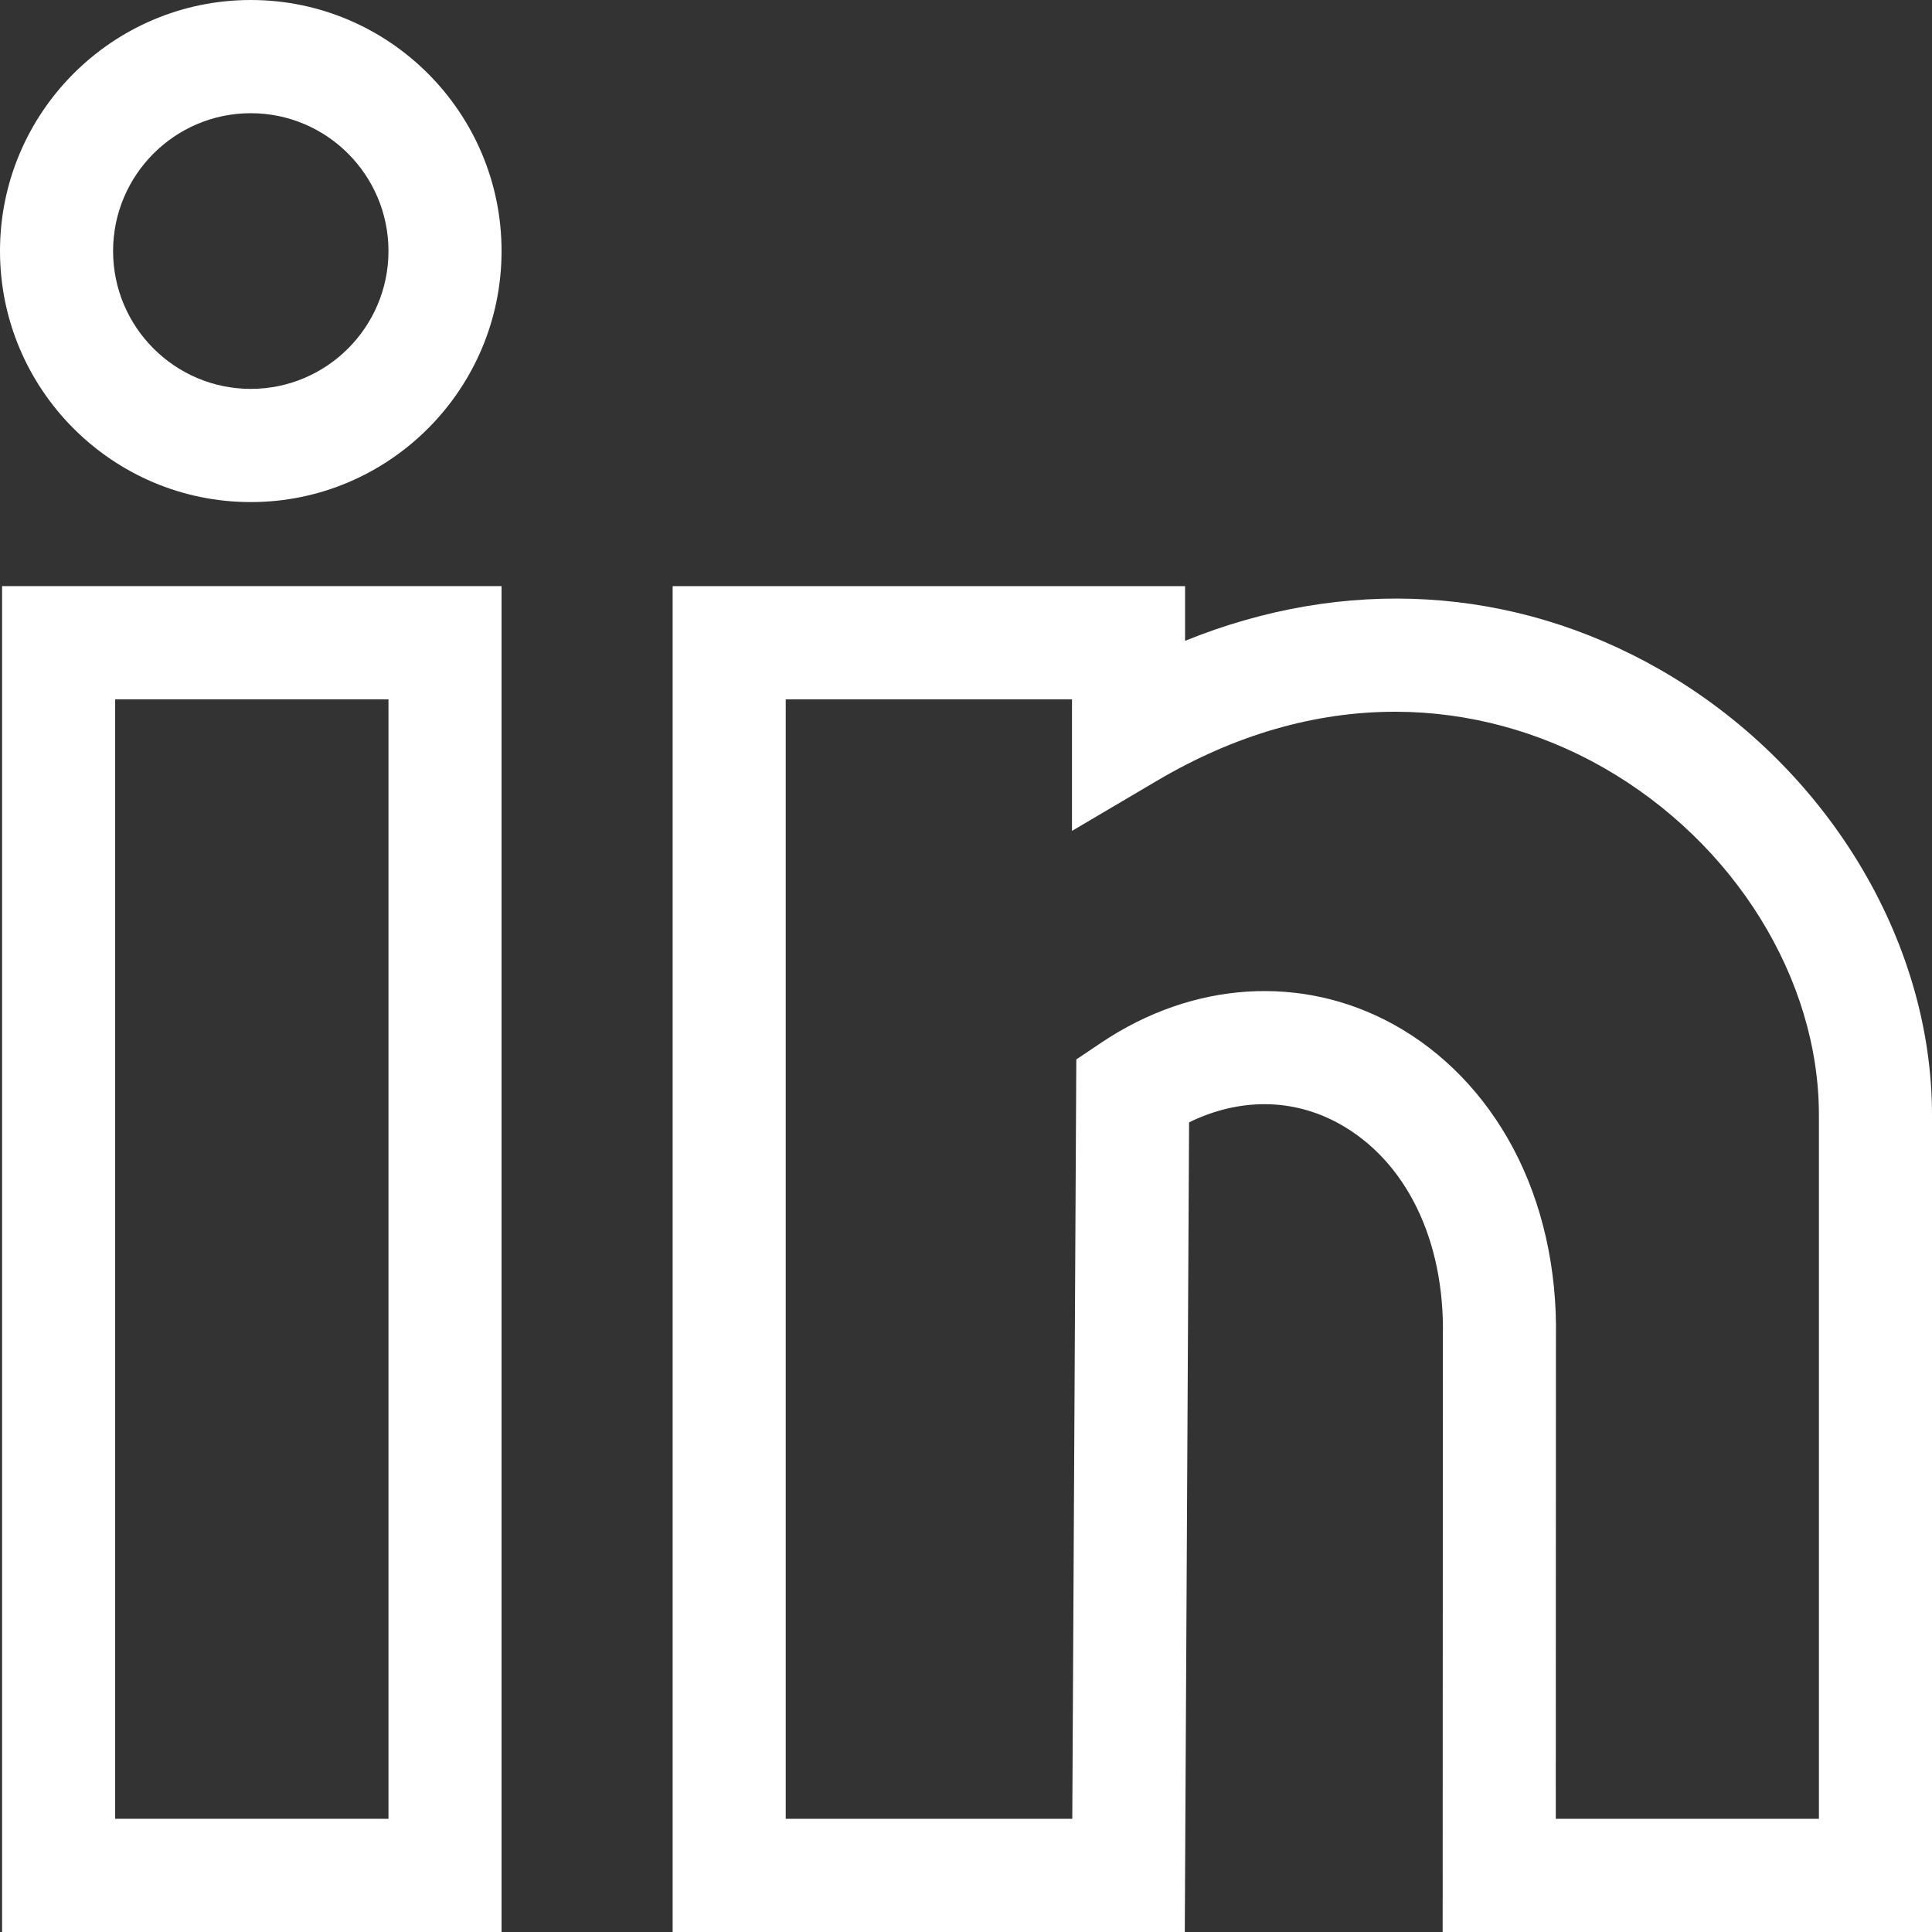 <?xml version="1.0"?>
<svg xmlns="http://www.w3.org/2000/svg" height="512px" viewBox="0 0 512 512" width="512px" class=""><rect x="0" y="0" width="512" height="512" fill="#333333" stroke="none"/><g><path d="m132.918 512h-132.367v-356.672h132.367zm-102.398-30h72.43v-296.672h-72.43zm0 0" data-original="#000000" class="active-path" data-old_color="#000000" fill="#FFFFFF"/><path d="m512 512h-129.68l.055-157.789c.543-25.609-9.793-46.734-27.648-56.512-12.262-6.715-26.371-6.734-39.609-.266l-1.141 214.566h-135.719v-356.672h135.797v14.496c42.191-17.105 86.934-14.637 125.812 7.602 43.82 25.066 72.133 71.41 72.133 118.066zm-99.703-30h69.734v-186.508c0-36.082-22.387-72.199-57.031-92.02-16.898-9.668-35.906-14.801-54.965-14.852-.09 0-.184 0-.277 0-21.328 0-42.547 6.141-63.078 18.25l-22.59 13.324v-34.867h-75.863v296.672h75.941l1.066-201.234 6.594-4.43c24.277-16.309 53.168-18.16 77.281-4.957 13.305 7.285 24.344 18.688 31.926 32.965 7.758 14.621 11.668 32.023 11.305 50.34zm0 0" data-original="#000000" class="active-path" data-old_color="#000000" fill="#FFFFFF"/><path d="m66.461 133.055c-36.648 0-66.461-29.844-66.461-66.527s29.812-66.527 66.461-66.527c36.645 0 66.457 29.844 66.457 66.527s-29.812 66.527-66.457 66.527zm0-103.055c-20.121 0-36.492 16.387-36.492 36.527 0 20.145 16.367 36.531 36.492 36.531 20.121 0 36.488-16.387 36.488-36.531 0-20.141-16.367-36.527-36.488-36.527zm0 0" data-original="#000000" class="active-path" data-old_color="#000000" fill="#FFFFFF"/></g> </svg>
